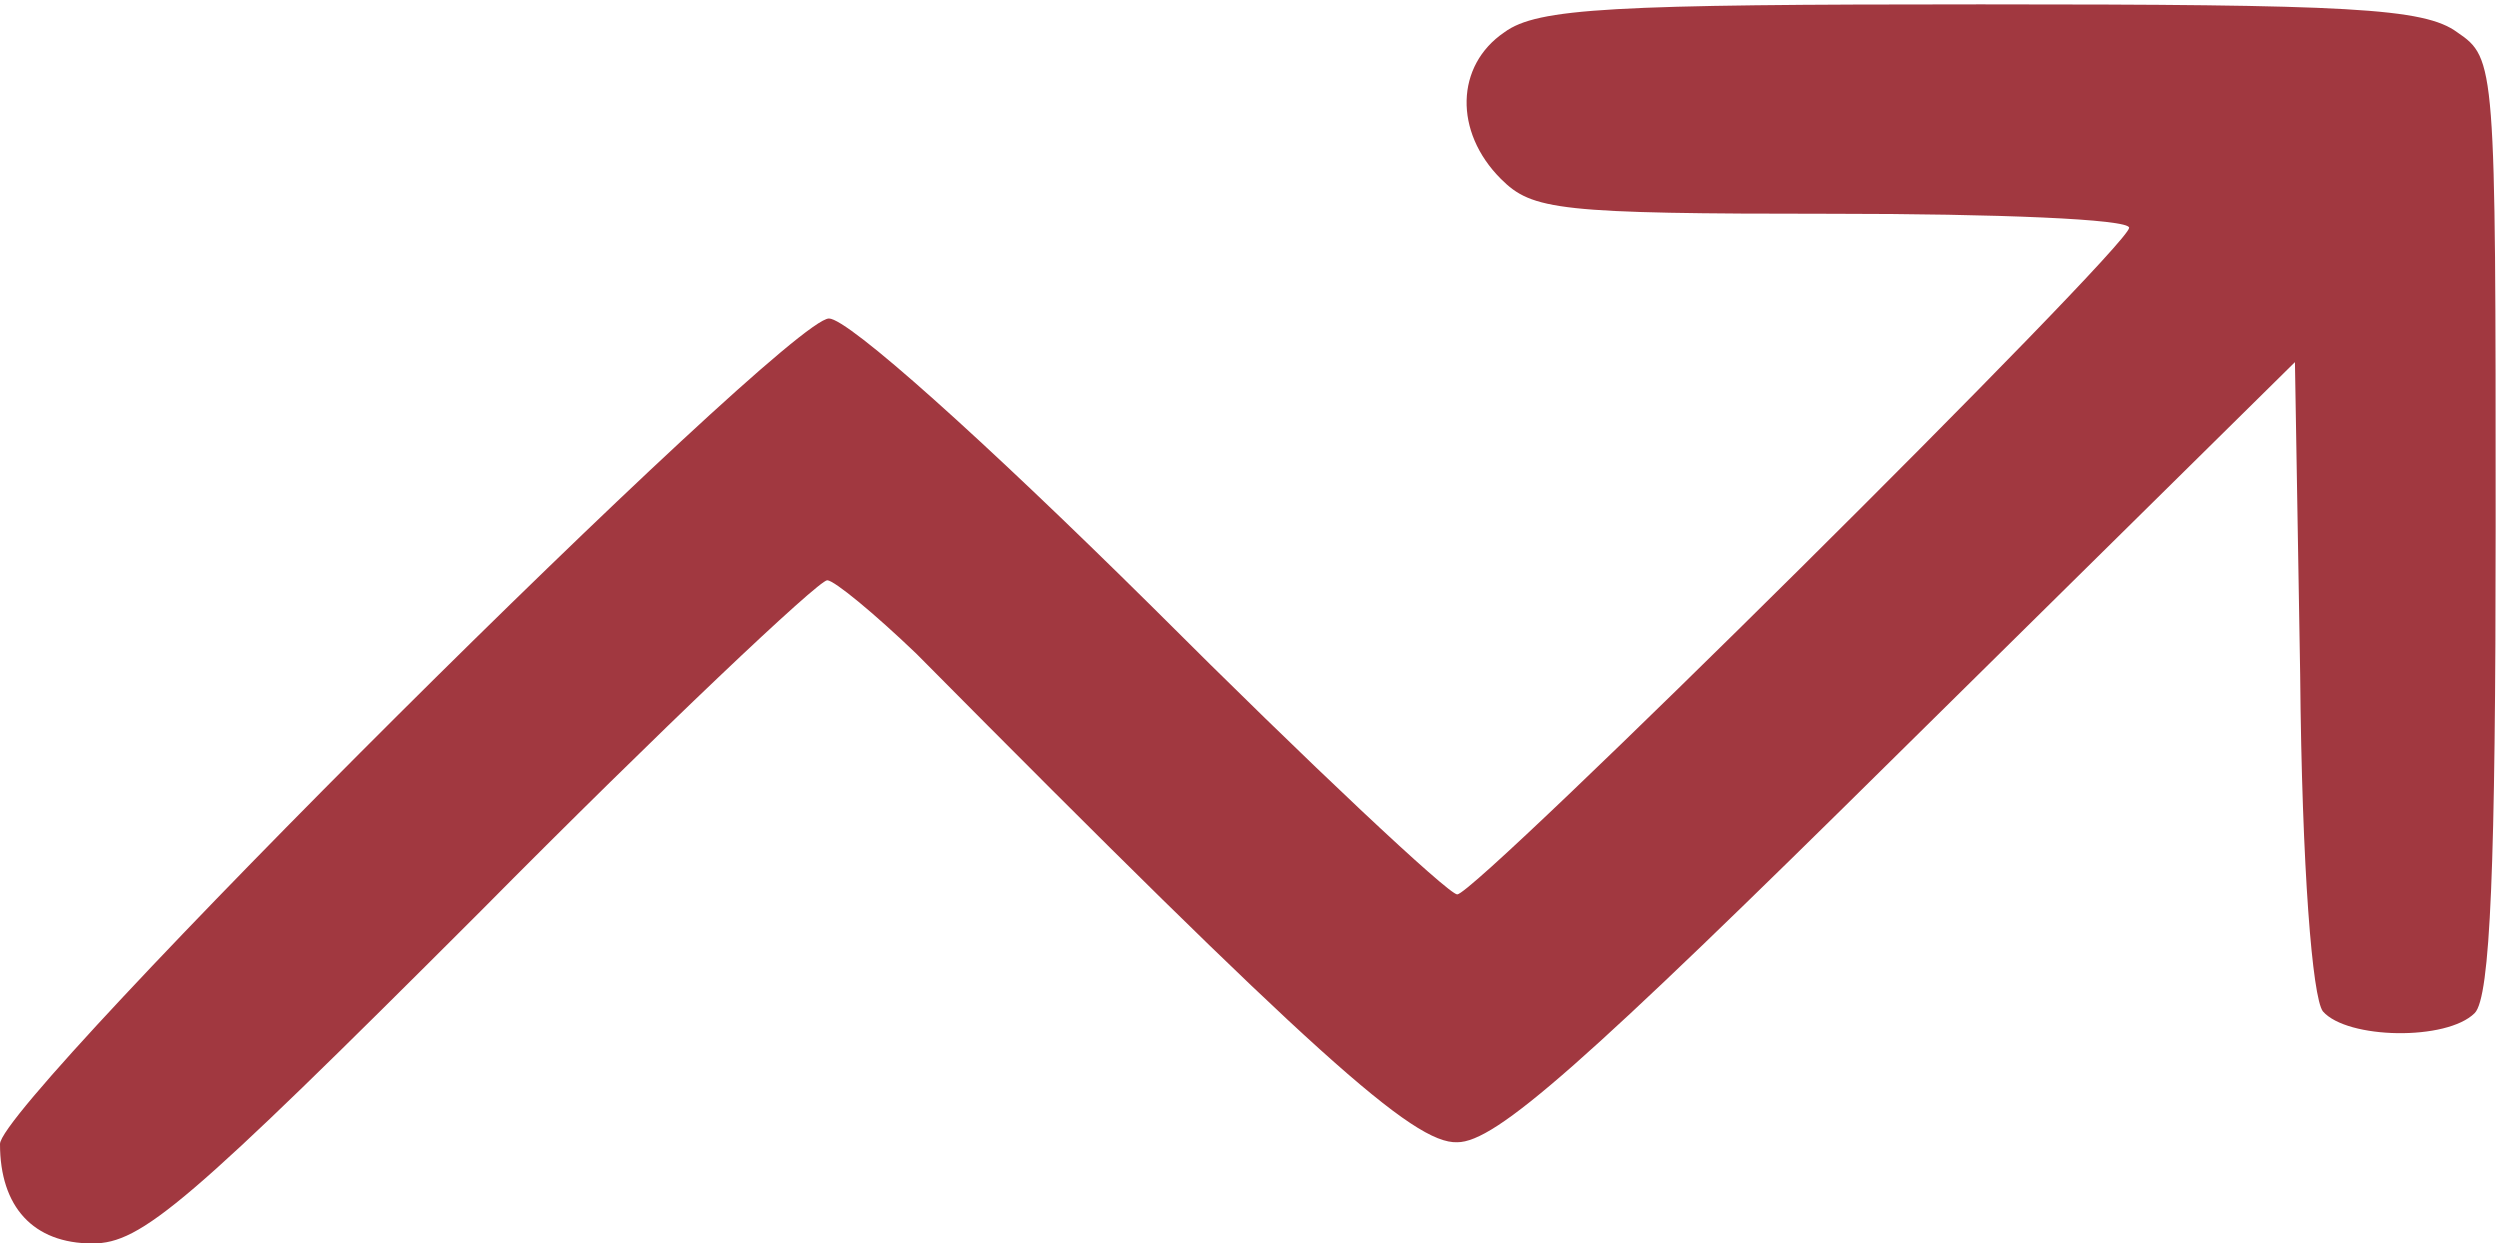 <svg width="191" height="95" viewBox="0 0 191 95" fill="none" xmlns="http://www.w3.org/2000/svg">
<path d="M114.933 2.467C111.2 5 111.067 10.067 114.667 13.667C117.067 16.067 119.067 16.333 140 16.333C152.533 16.333 162.667 16.733 162.667 17.4C162.667 18.867 112.8 68.333 111.333 68.333C110.667 68.333 100.133 58.467 88 46.333C75.067 33.533 64.8 24.333 63.333 24.333C60 24.333 0 84.067 0 87.4C0 92.2 2.533 95 7.067 95C10.8 95 14.267 92.067 36.667 69.667C50.533 55.667 62.533 44.333 63.2 44.333C63.733 44.333 66.8 46.867 70 49.933C100.4 80.6 108 87.4 111.333 87.267C114.267 87.267 120.933 81.4 145.067 57.533L175.333 27.667L175.733 51.533C175.867 66.467 176.667 76.2 177.467 77.267C179.333 79.4 186.933 79.533 189.067 77.4C190.267 76.2 190.667 66.067 190.667 40.2C190.667 4.867 190.667 4.467 187.733 2.467C185.2 0.6 179.467 0.333 151.333 0.333C123.2 0.333 117.467 0.6 114.933 2.467Z" fill="#A13840"/>
</svg>
